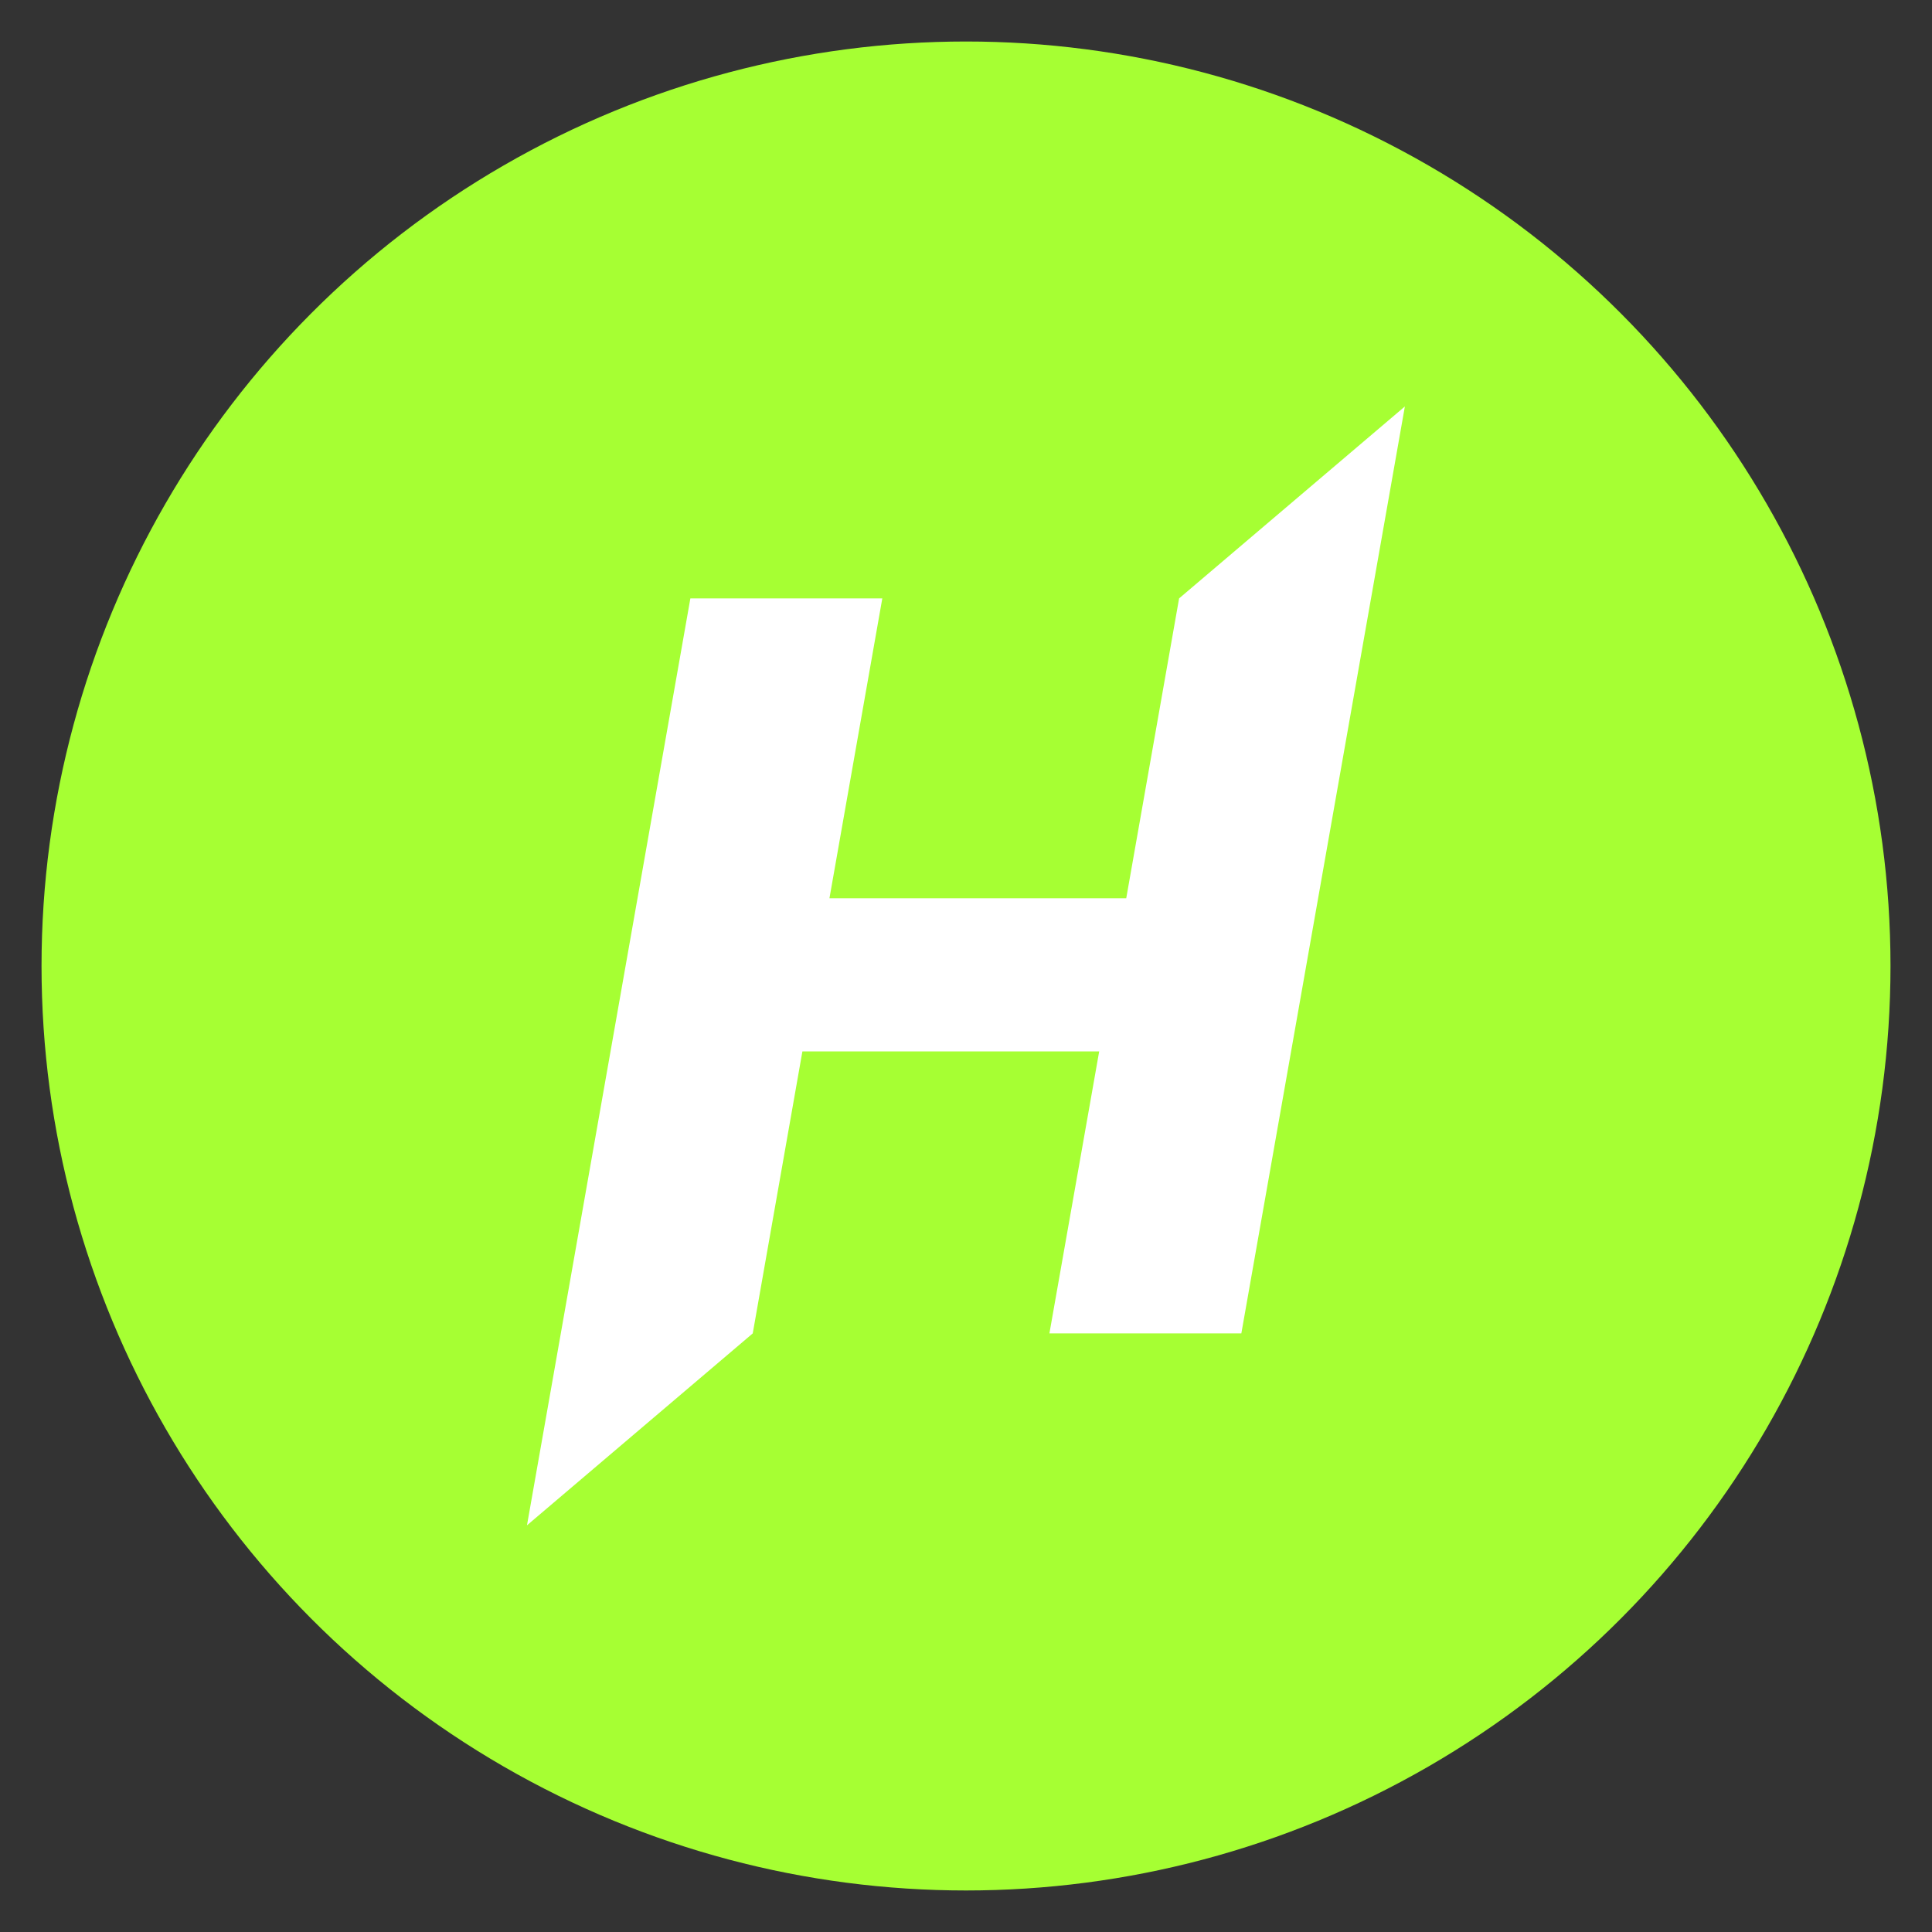 <?xml version="1.0" encoding="UTF-8" standalone="no"?>
<svg
   xmlns:dc="http://purl.org/dc/elements/1.1/"
   xmlns:cc="http://creativecommons.org/ns#"
   xmlns:rdf="http://www.w3.org/1999/02/22-rdf-syntax-ns#"
   xmlns:svg="http://www.w3.org/2000/svg"
   xmlns="http://www.w3.org/2000/svg"
   id="svg8"
   version="1.1"
   viewBox="0 0 67.733 67.733"
   height="256"
   width="256">
  <rect x="0" y="0" width="67.733" height="67.733" fill="#333333" stroke="none"/>
  <defs
     id="defs2" />
  <g
     transform="translate(0,-229.267)"
     id="layer1">
    <g
       id="g1050">
      <circle
         style="opacity:1;fill:#a6ff33;fill-opacity:1;fill-rule:nonzero;stroke:none;stroke-width:4.305;stroke-linecap:round;stroke-linejoin:round;stroke-miterlimit:4;stroke-dasharray:none;stroke-dashoffset:0;stroke-opacity:1;paint-order:stroke fill markers"
         id="path817"
         cx="33.867"
         cy="263.133"
         r="32.411" />
      <polygon
         id="polygon941"
         points="42.3,75.05 57.84,75.05 68.34,15.54 71.08,0 52.8,15.54 48.52,39.82 24.49,39.82 28.77,15.54 13.23,15.54 2.74,75.05 0,90.59 18.28,75.05 22.3,52.22 46.33,52.22 "
         style="fill:#ffffff;fill-opacity:1"
         transform="matrix(0.433,0,0,0.433,18.475,243.517)" />
    </g>
  </g>
</svg>
